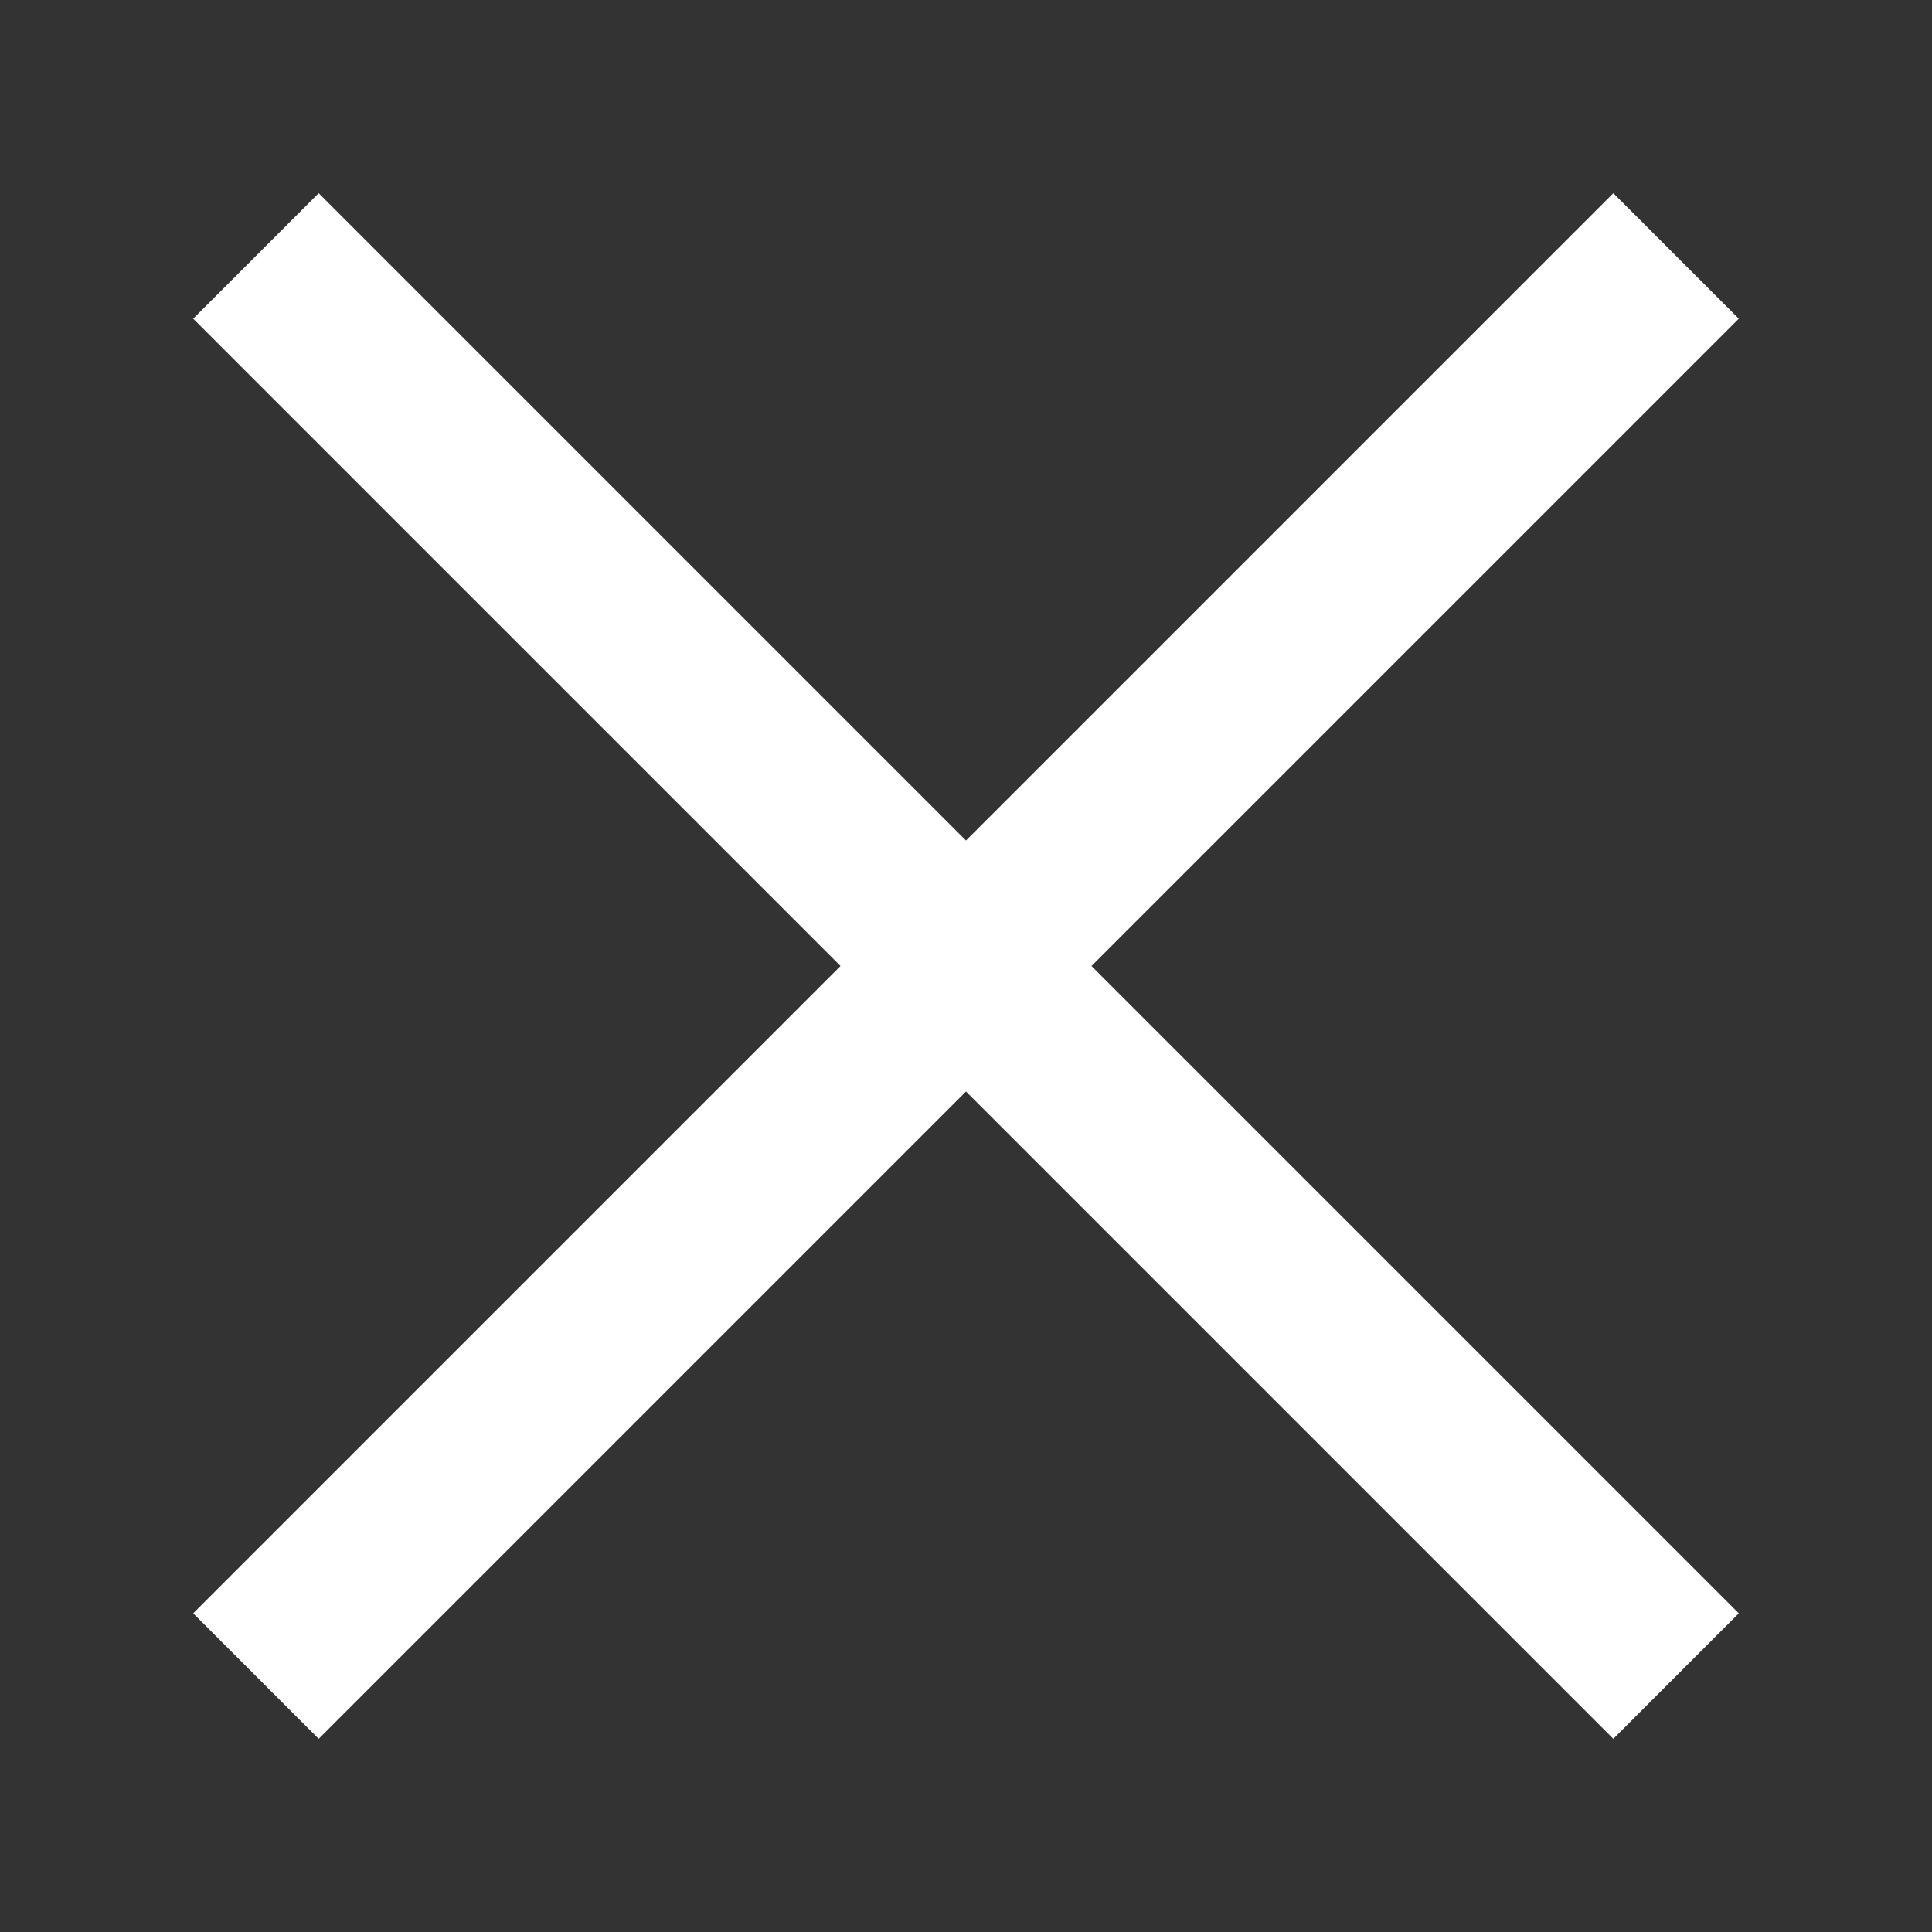 <svg width="20" height="20" viewBox="0 0 20 20" fill="none" xmlns="http://www.w3.org/2000/svg">
<rect x="0" y="0" width="20" height="20" fill="#333333" stroke="none"/>
<path fill-rule="evenodd" clip-rule="evenodd" d="M10 8.701L3.299 2L2 3.299L8.701 10L2 16.701L3.299 18L10 11.299L16.701 18L18 16.701L11.299 10L18 3.299L16.701 2L10 8.701Z" fill="white"/>
</svg>

